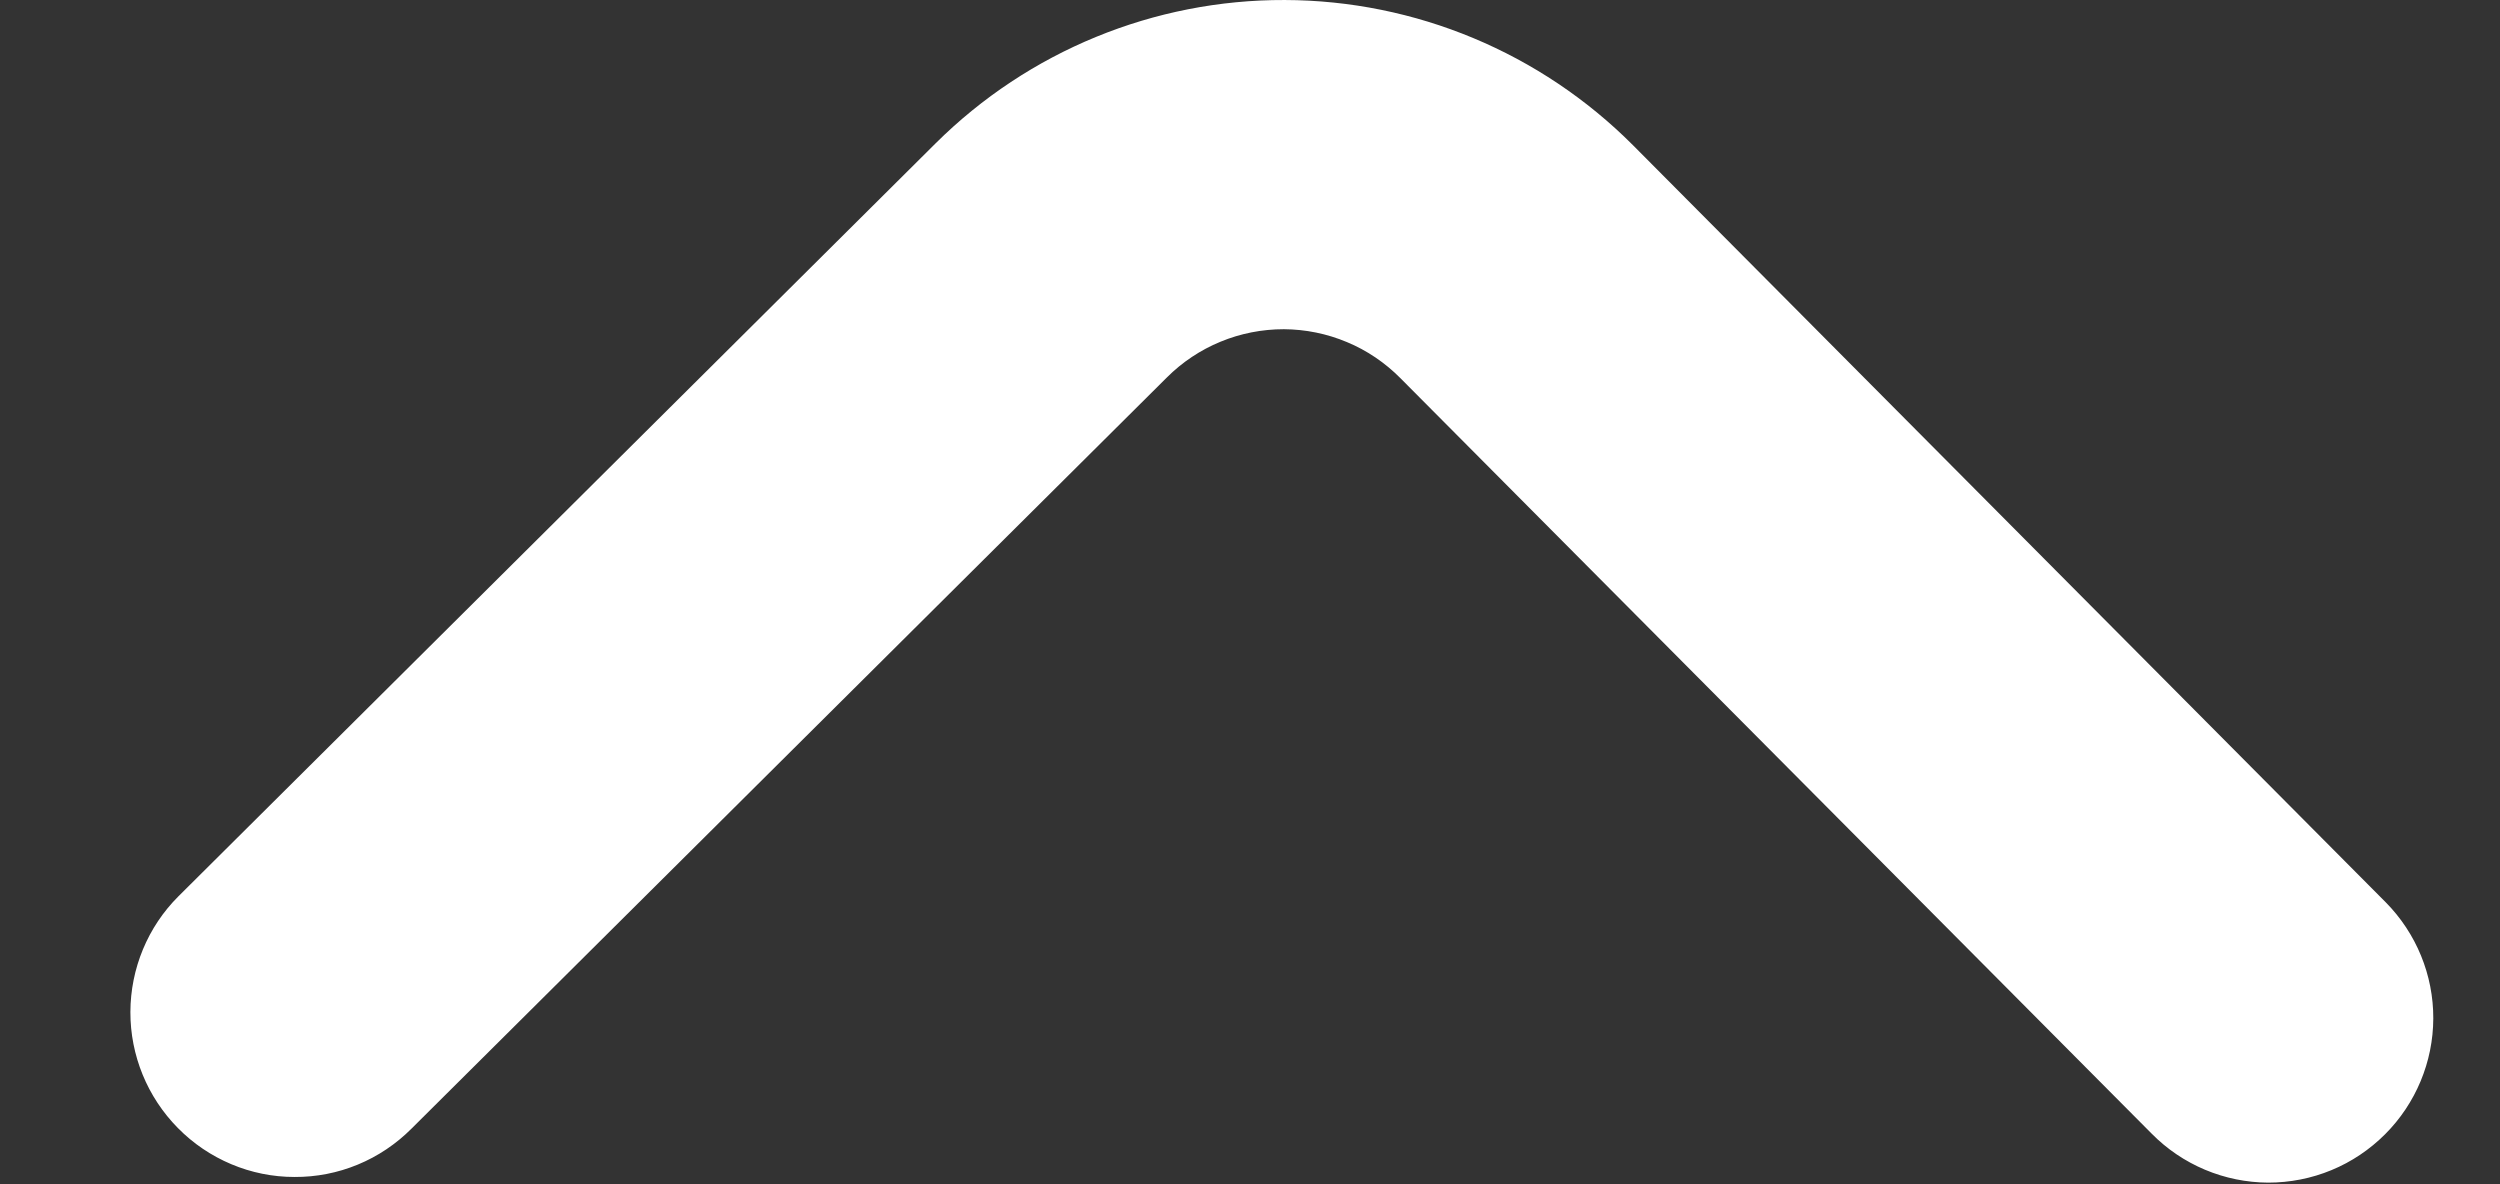 <svg width="19" height="9" viewBox="0 0 19 9" fill="none" xmlns="http://www.w3.org/2000/svg">
<rect x="0" y="0" width="19" height="9" fill="#333333" stroke="none"/>
<path d="M1.352 8.573C1.468 8.691 1.606 8.784 1.758 8.848C1.91 8.912 2.073 8.945 2.238 8.945C2.403 8.946 2.567 8.914 2.719 8.851C2.872 8.788 3.01 8.695 3.127 8.578L8.868 2.869C8.985 2.752 9.123 2.66 9.276 2.597C9.428 2.534 9.592 2.502 9.757 2.502C9.922 2.503 10.085 2.536 10.237 2.6C10.389 2.663 10.527 2.757 10.643 2.874L16.352 8.615C16.468 8.733 16.606 8.826 16.758 8.89C16.91 8.954 17.073 8.987 17.238 8.988C17.403 8.988 17.567 8.956 17.719 8.893C17.872 8.83 18.01 8.737 18.127 8.62C18.36 8.387 18.492 8.07 18.493 7.74C18.494 7.41 18.364 7.093 18.132 6.858L12.411 1.104C11.709 0.4 10.757 0.003 9.764 9.69591e-05C8.77 -0.003 7.816 0.389 7.111 1.089L1.357 6.811C1.123 7.044 0.992 7.361 0.991 7.691C0.99 8.021 1.12 8.338 1.352 8.573V8.573Z" fill="white"/>
</svg>
